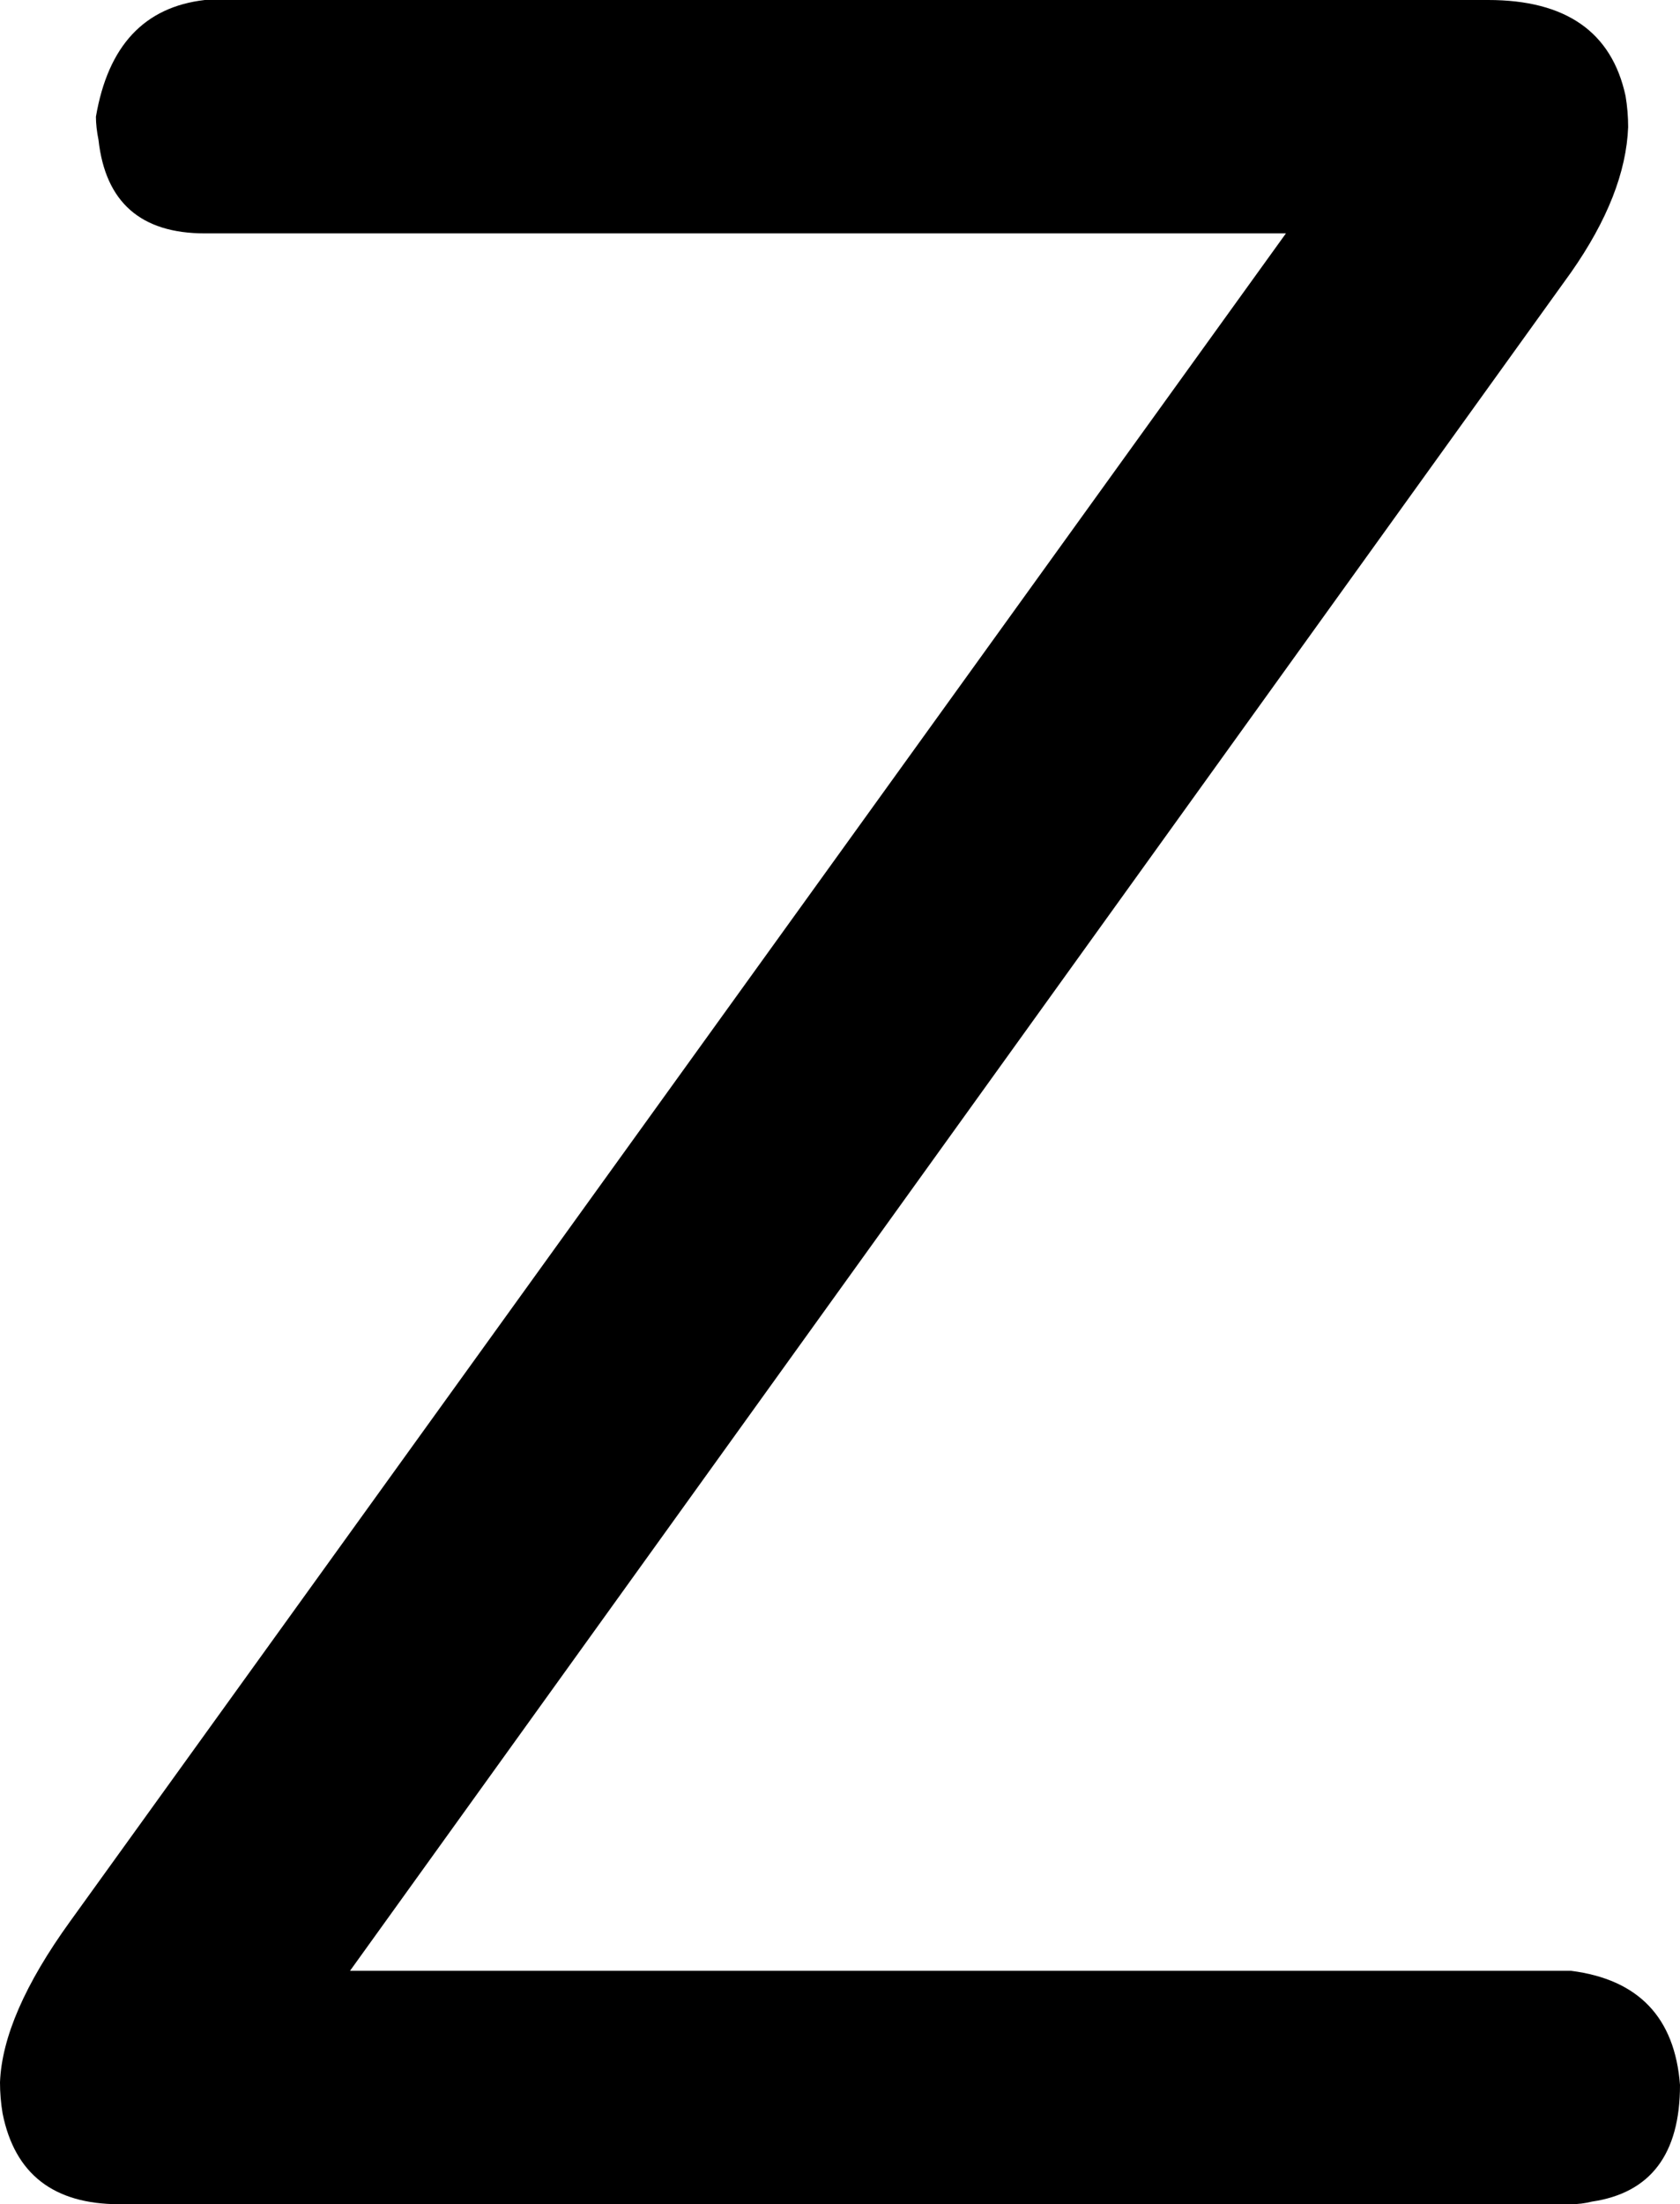 <svg xmlns="http://www.w3.org/2000/svg" xmlns:svg="http://www.w3.org/2000/svg" id="svg4" width="648" height="850" version="1.1" viewBox="-10 0 648 850"><path id="path2" fill="currentColor" d="m 125,760 h 471 q 39,5 42,44 0,40 -34,45 -4,1 -8,1 H 36 q -38,0 -45,-35 -1,-6 -1,-12 1,-26 27,-62 L 486,90 H 69 Q 32,90 28,54 27,49 27,45 34,4 69,0 h 495 q 45,0 53,37 1,6 1,12 -1,26 -22,56 z"/></svg>